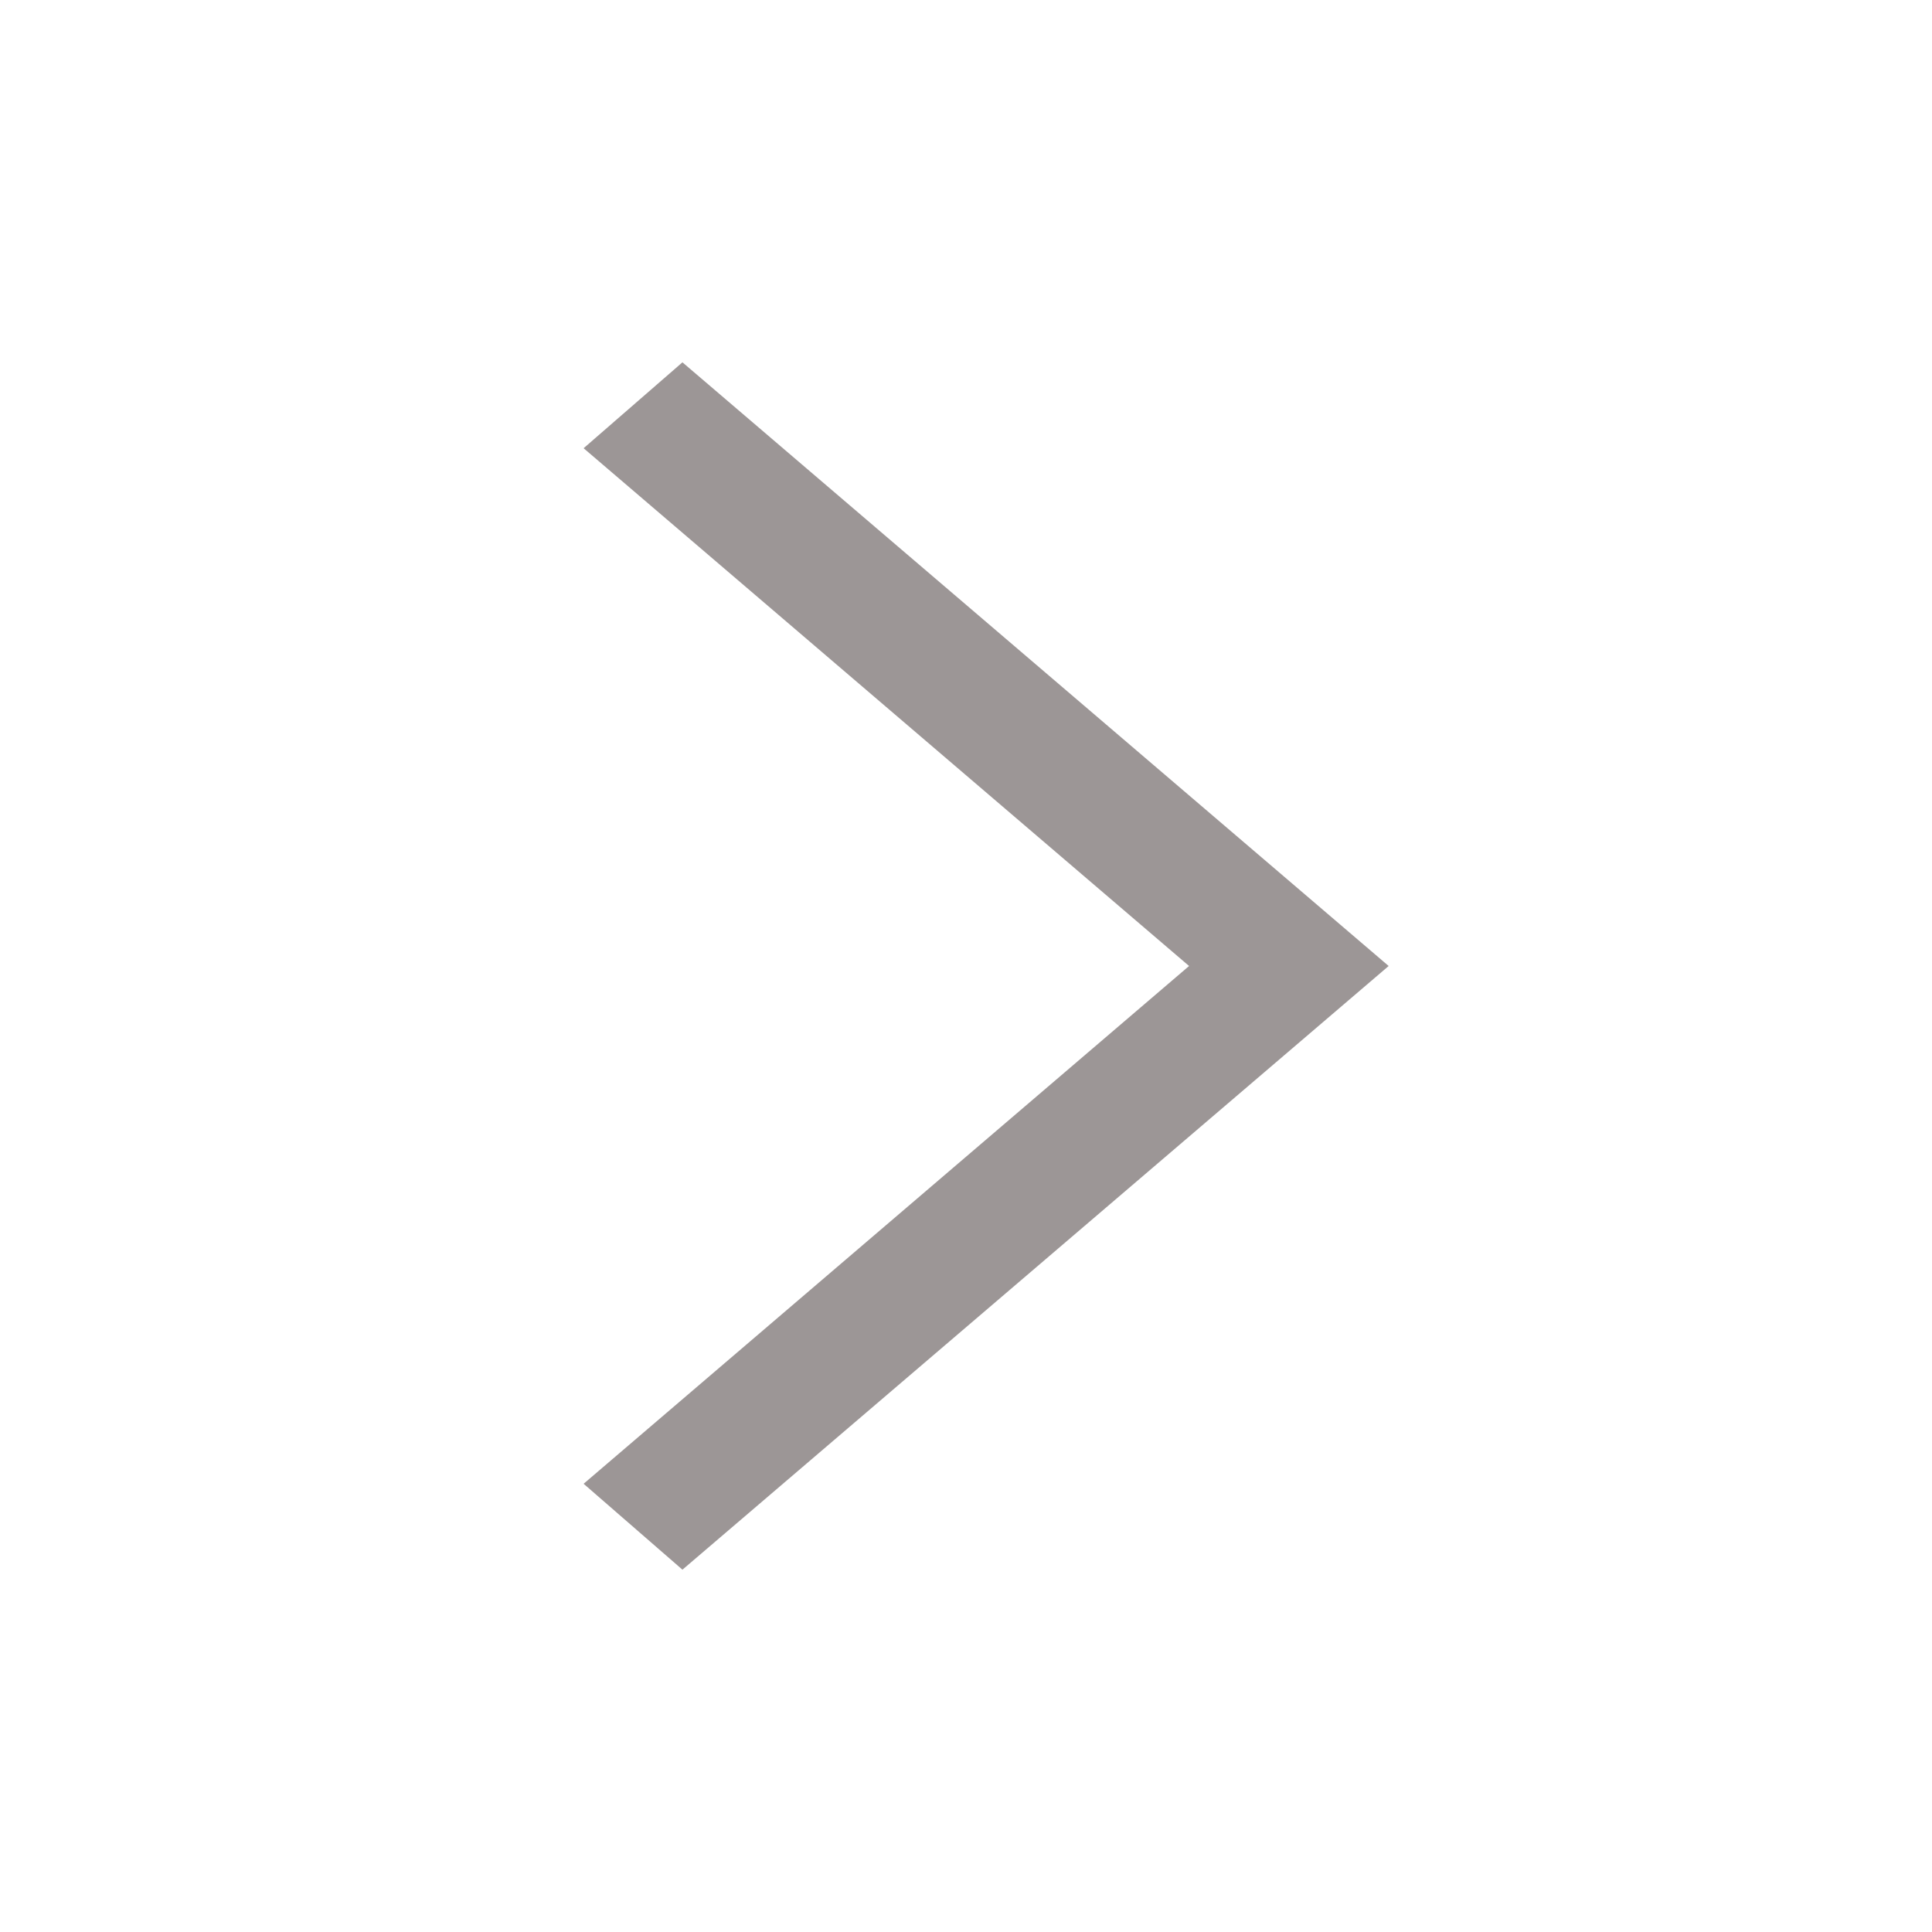 <svg width="13" height="13" viewBox="0 0 13 13" fill="none" xmlns="http://www.w3.org/2000/svg">
<path d="M4.592 10.562L9.344 6.5L4.592 2.438L3.927 3.016L8.001 6.5L3.927 9.984L4.592 10.562Z" fill="#9C9696"/>
</svg>
